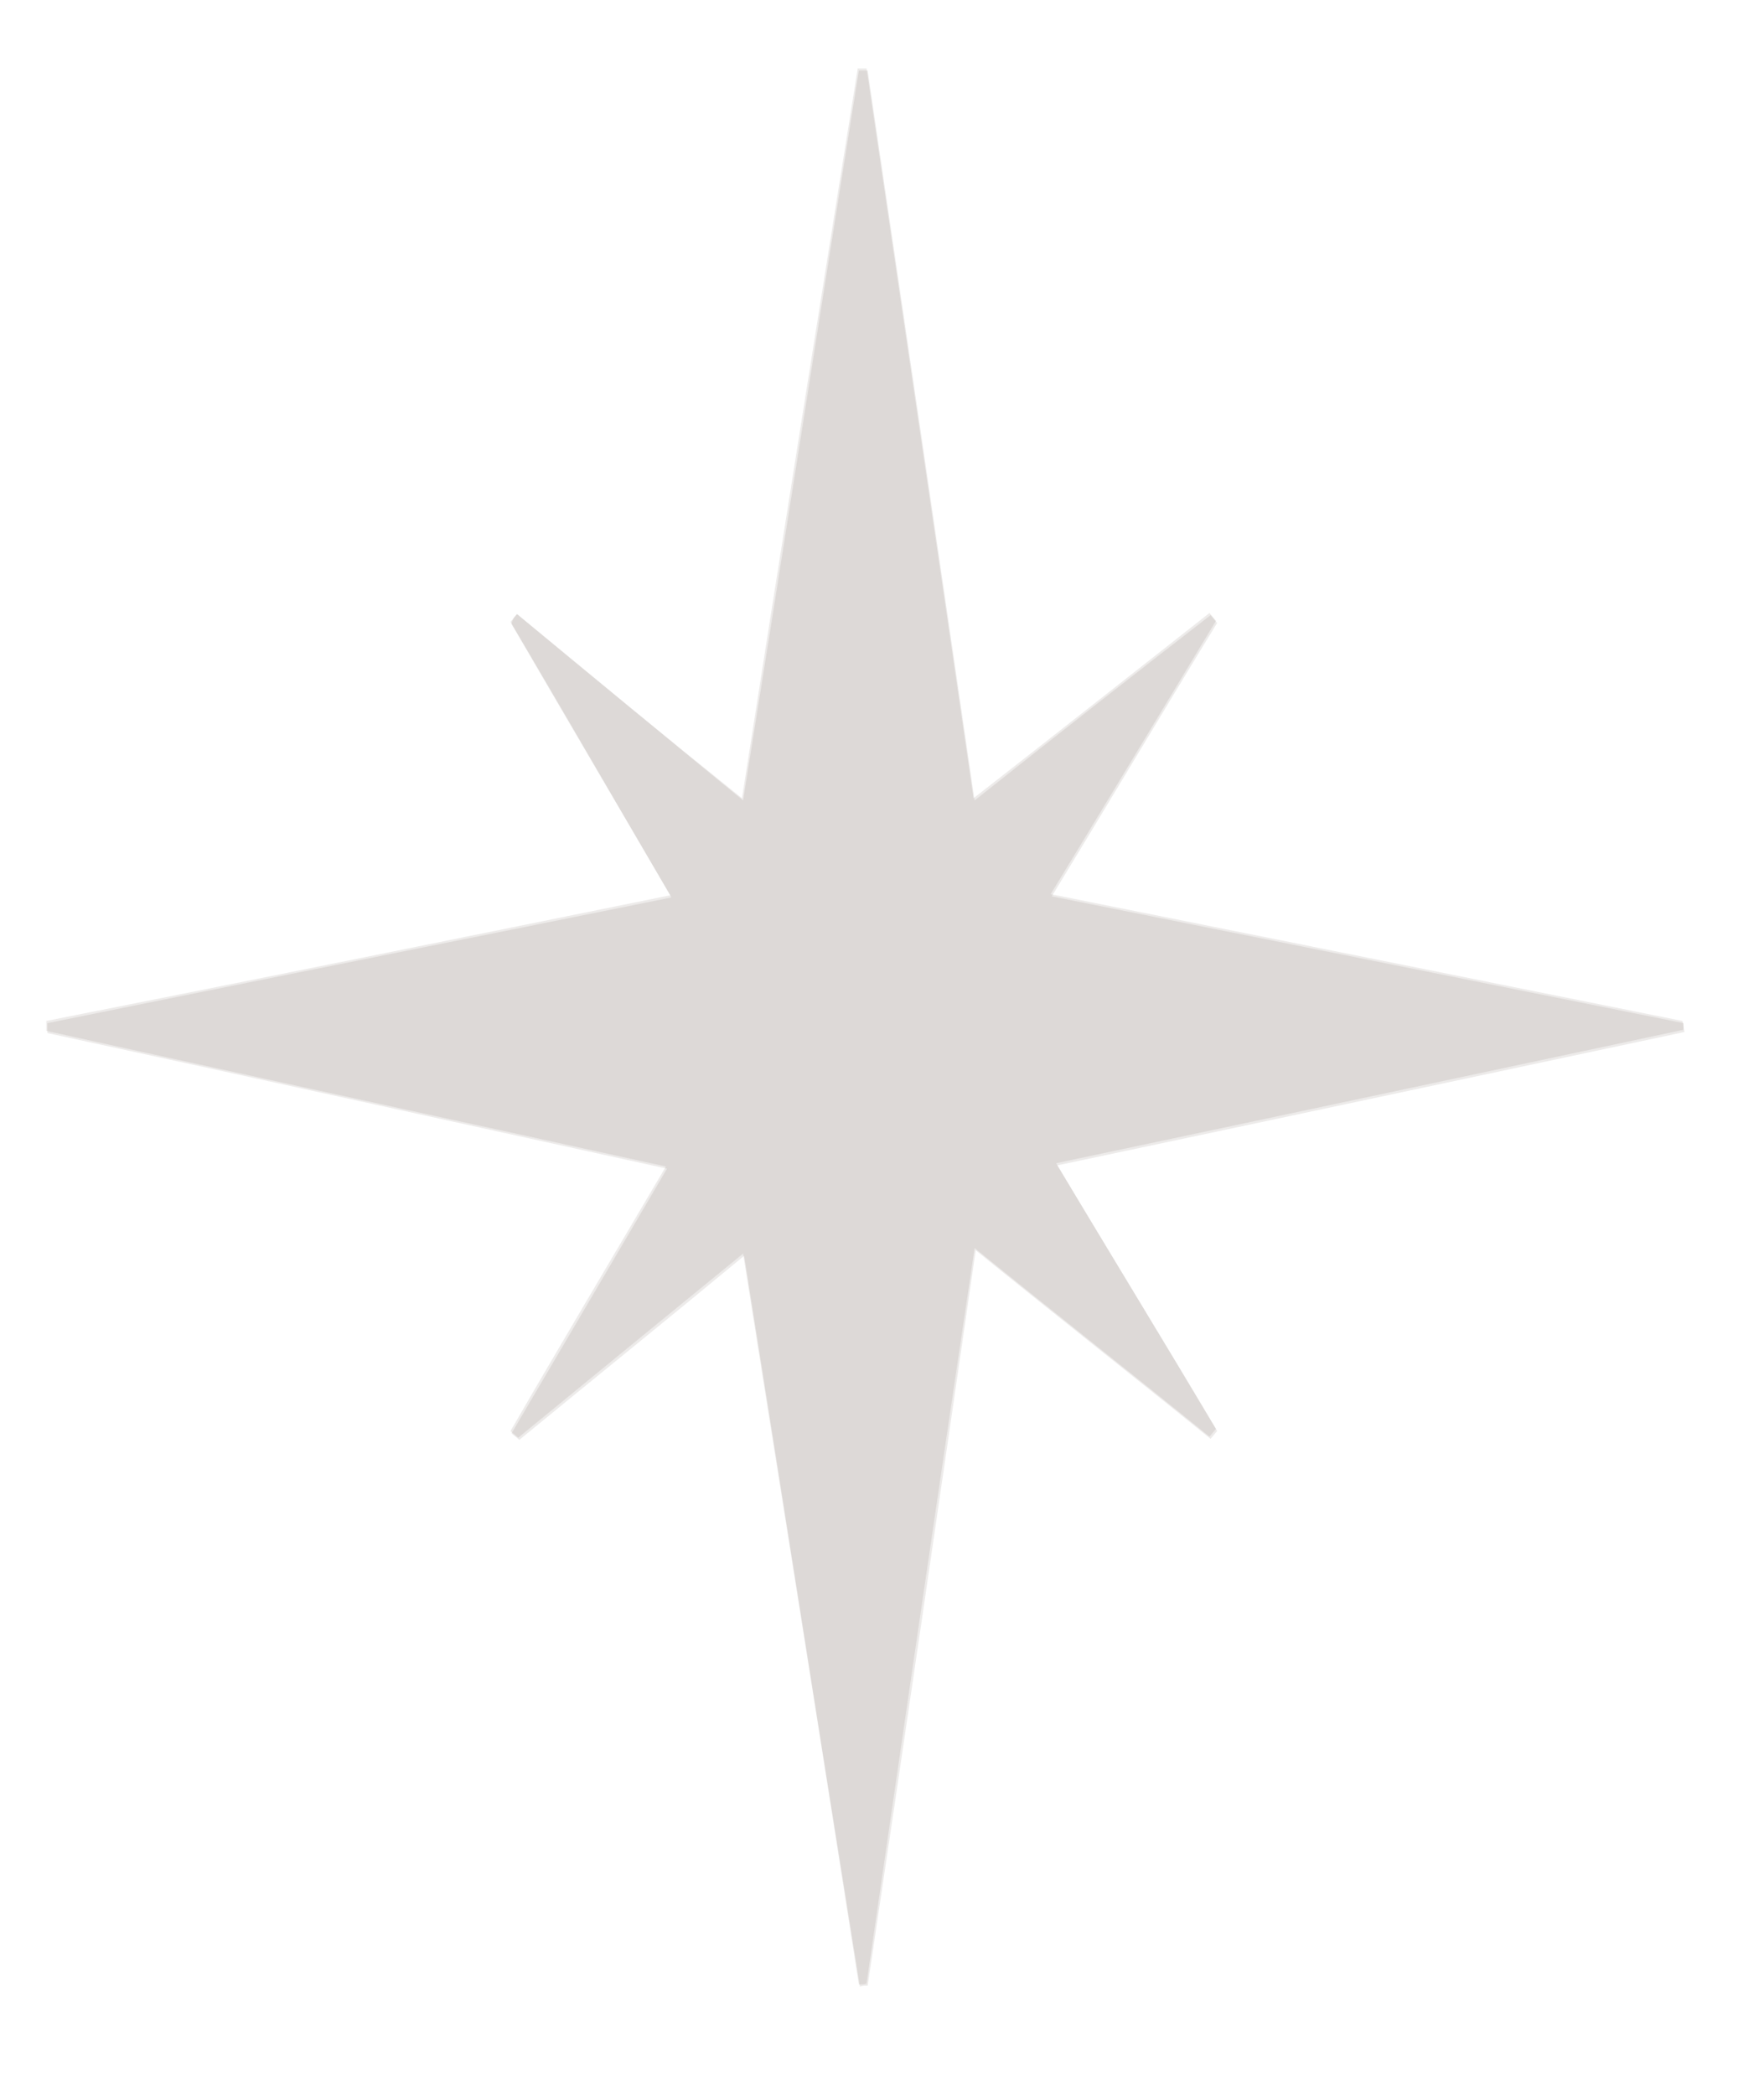 <svg width="16" height="19" viewBox="0 0 16 19" fill="none" xmlns="http://www.w3.org/2000/svg">
<path d="M4.69 5.57C4.67 5.59 4.65 5.62 4.63 5.64C5.11 6.45 5.58 7.27 6.08 8.12C4.16 8.51 2.29 8.89 0.42 9.26C0.42 9.29 0.42 9.32 0.42 9.35C2.28 9.76 4.13 10.16 6.04 10.58C5.54 11.43 5.08 12.2 4.63 12.98C4.65 13 4.68 13.02 4.7 13.04C5.37 12.49 6.03 11.95 6.74 11.37C7.1 13.63 7.45 15.82 7.79 18C7.81 18 7.84 18 7.86 17.99C8.18 15.79 8.5 13.59 8.84 11.32C9.58 11.92 10.28 12.47 10.97 13.03C10.99 13.01 11.01 12.98 11.03 12.96C10.56 12.17 10.08 11.39 9.58 10.55C11.52 10.14 13.39 9.74 15.27 9.34C15.27 9.31 15.27 9.29 15.26 9.26C13.37 8.88 11.48 8.5 9.53 8.11C10.06 7.24 10.54 6.44 11.03 5.63C11.01 5.61 10.99 5.58 10.97 5.56C10.27 6.11 9.56 6.67 8.83 7.24C8.5 4.97 8.18 2.8 7.86 0.62C7.83 0.62 7.81 0.62 7.78 0.62C7.43 2.81 7.08 5 6.73 7.24C6.02 6.67 5.35 6.12 4.69 5.57Z" fill="#473831" fill-opacity="0.1"/>
<path d="M4.69 5.57C5.36 6.12 6.02 6.67 6.74 7.26C7.1 5.02 7.44 2.83 7.79 0.64C7.82 0.64 7.84 0.64 7.87 0.64C8.19 2.81 8.51 4.99 8.84 7.26C9.57 6.68 10.27 6.13 10.98 5.58C11 5.6 11.02 5.63 11.04 5.65C10.55 6.45 10.07 7.26 9.54 8.13C11.49 8.52 13.38 8.9 15.27 9.28C15.27 9.31 15.27 9.33 15.28 9.36C13.4 9.76 11.53 10.16 9.59 10.57C10.09 11.4 10.57 12.19 11.04 12.98C11.02 13 11 13.03 10.98 13.05C10.29 12.49 9.59 11.94 8.85 11.34C8.52 13.61 8.2 15.81 7.87 18.01C7.85 18.01 7.82 18.01 7.8 18.02C7.45 15.84 7.11 13.66 6.75 11.39C6.05 11.97 5.38 12.51 4.71 13.06C4.69 13.04 4.66 13.02 4.64 13C5.1 12.22 5.55 11.45 6.05 10.6C4.14 10.18 2.28 9.77 0.43 9.37C0.43 9.34 0.43 9.31 0.43 9.28C2.3 8.9 4.16 8.53 6.09 8.14C5.59 7.28 5.11 6.47 4.64 5.66C4.65 5.61 4.67 5.59 4.69 5.57Z" fill="#473831" fill-opacity="0.1"/>
</svg>
